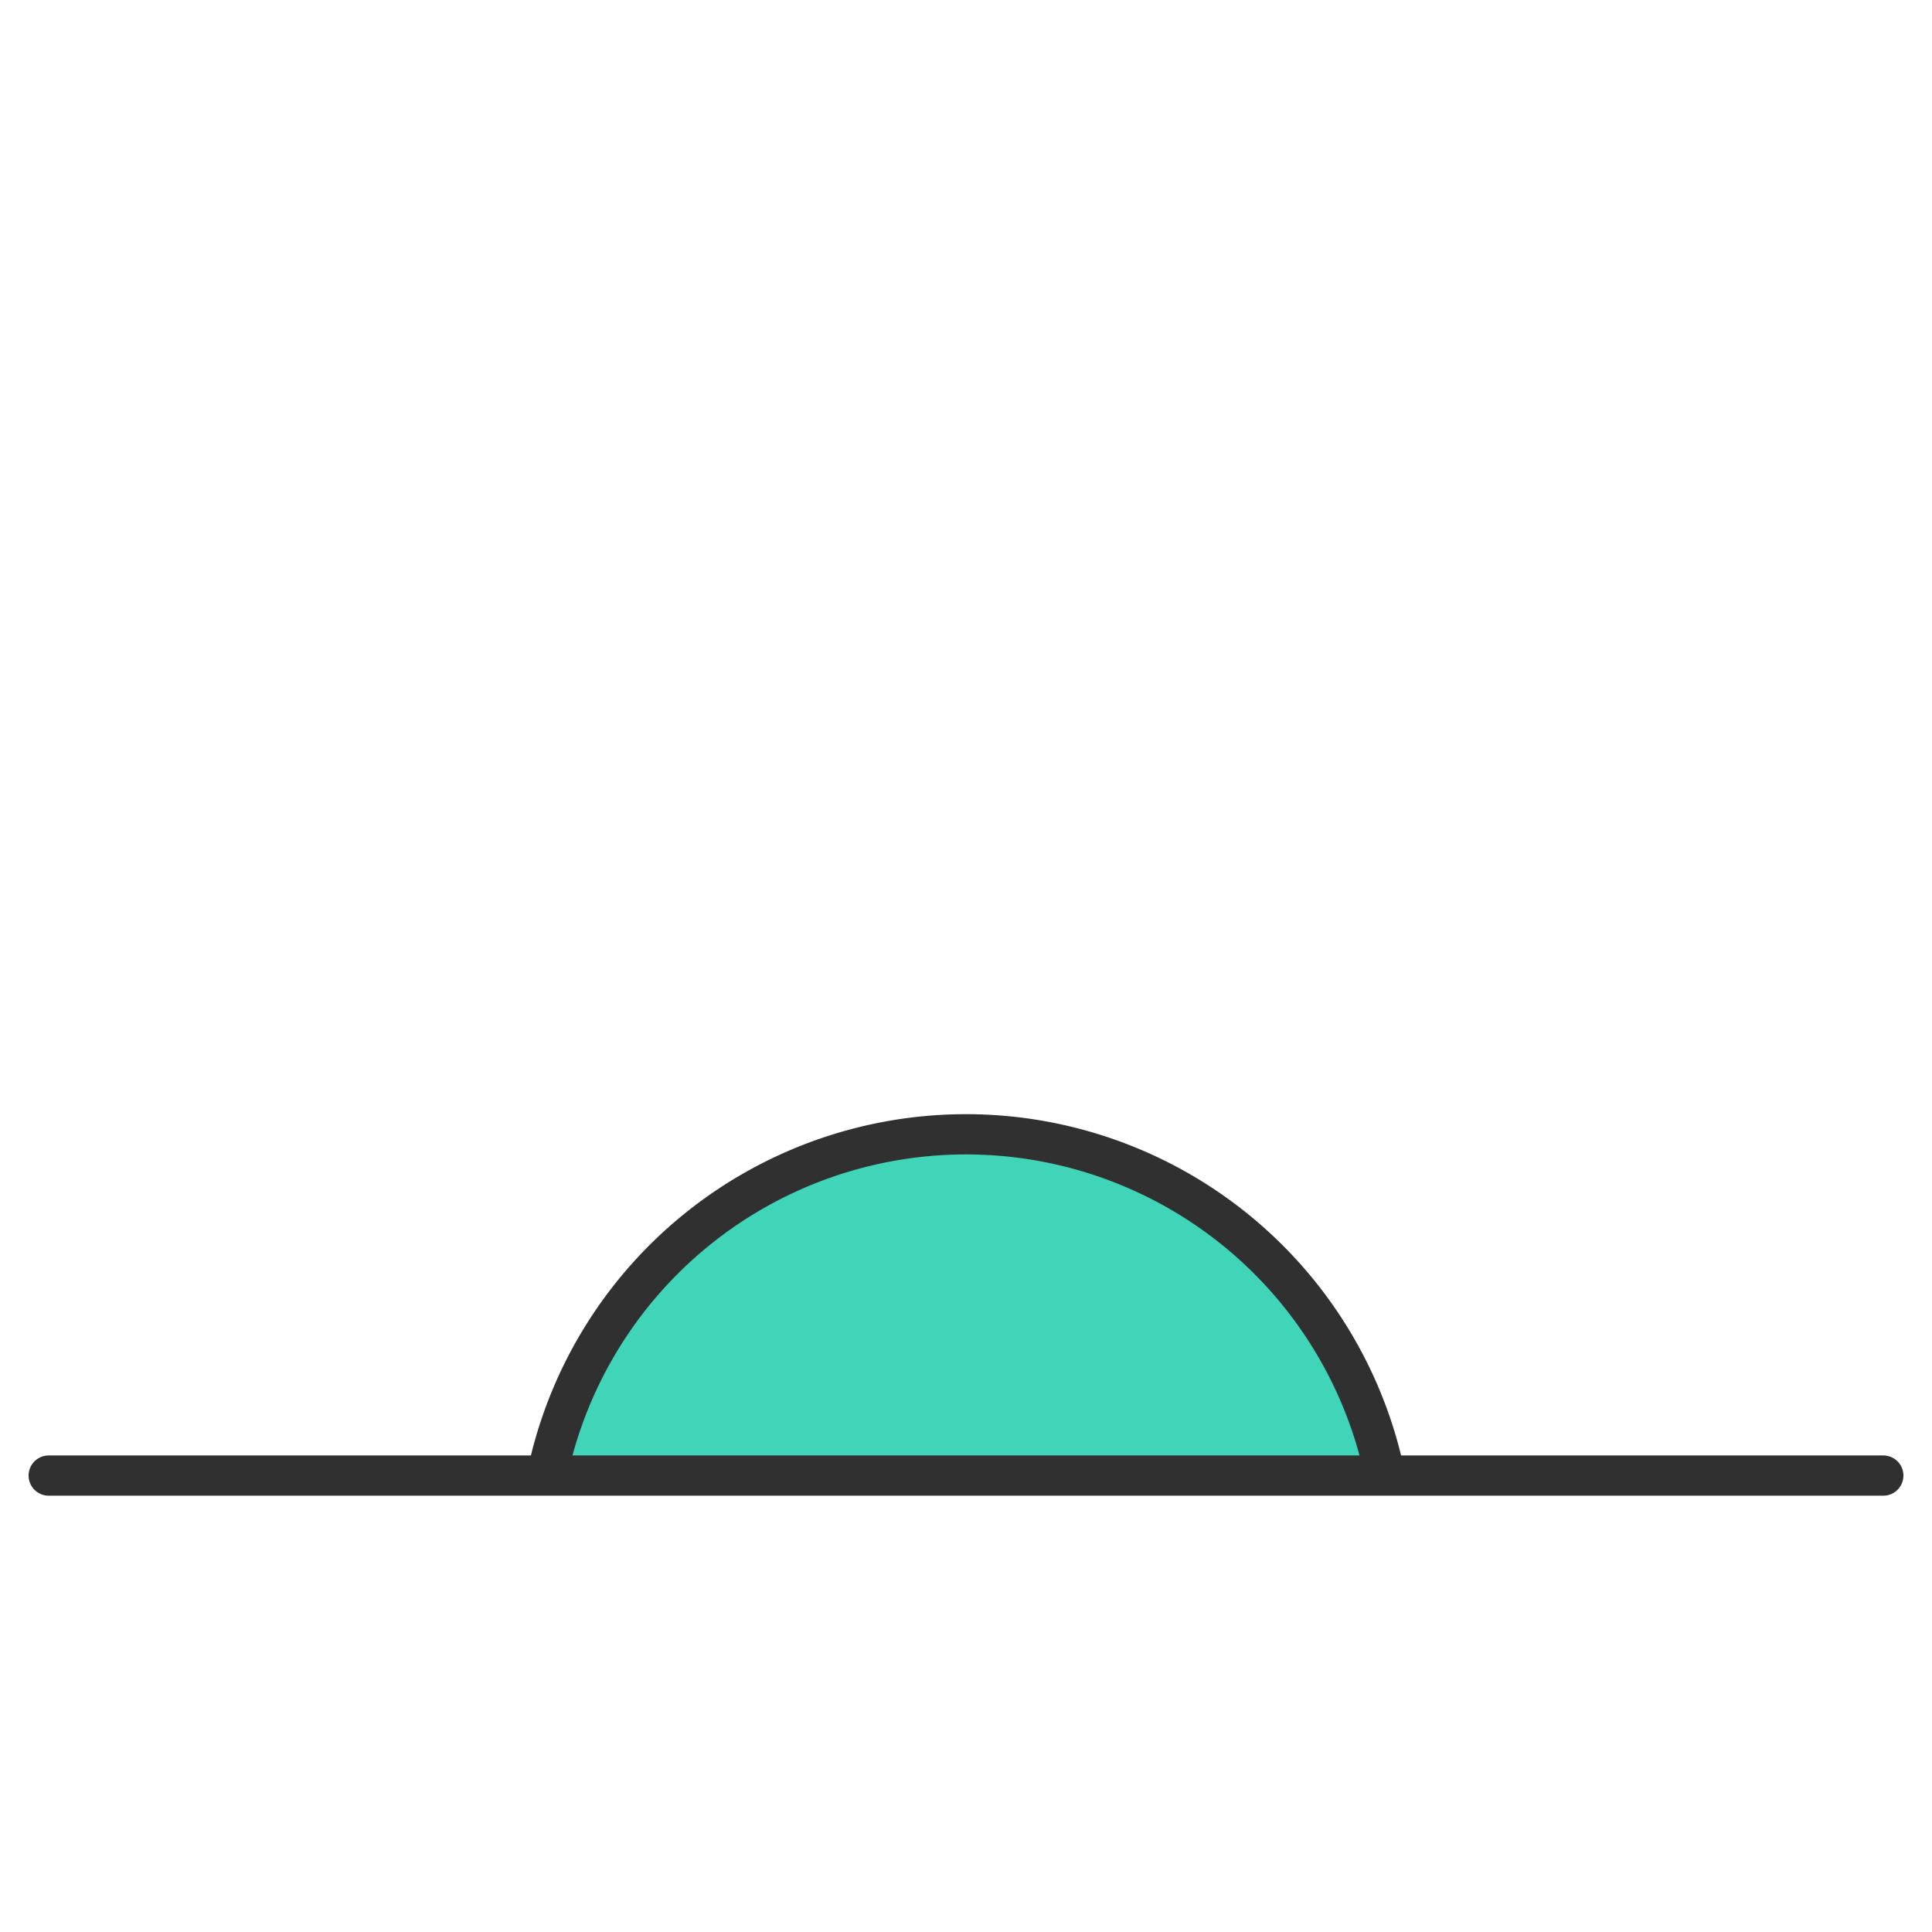 <svg xmlns="http://www.w3.org/2000/svg" viewBox="0 0 48 48"><defs><style>.a-evening,.c-evening{fill:none;}.b-evening{fill:#40d5b9;}.b-evening,.c-evening{stroke:#303030;stroke-miterlimit:10;}.c-evening{stroke-linecap:round;}</style></defs><rect class="a-evening" width="48" height="48"/><path class="b-evening" d="M13.54,36.59a10.63,10.63,0,0,1,20.82,0" transform="translate(0.05 0.07)"/><rect class="a-evening" x="7.57" y="26.92" width="32.87" height="9.98"/><line class="c-evening" x1="1.21" y1="36.66" x2="46.79" y2="36.66"/></svg>